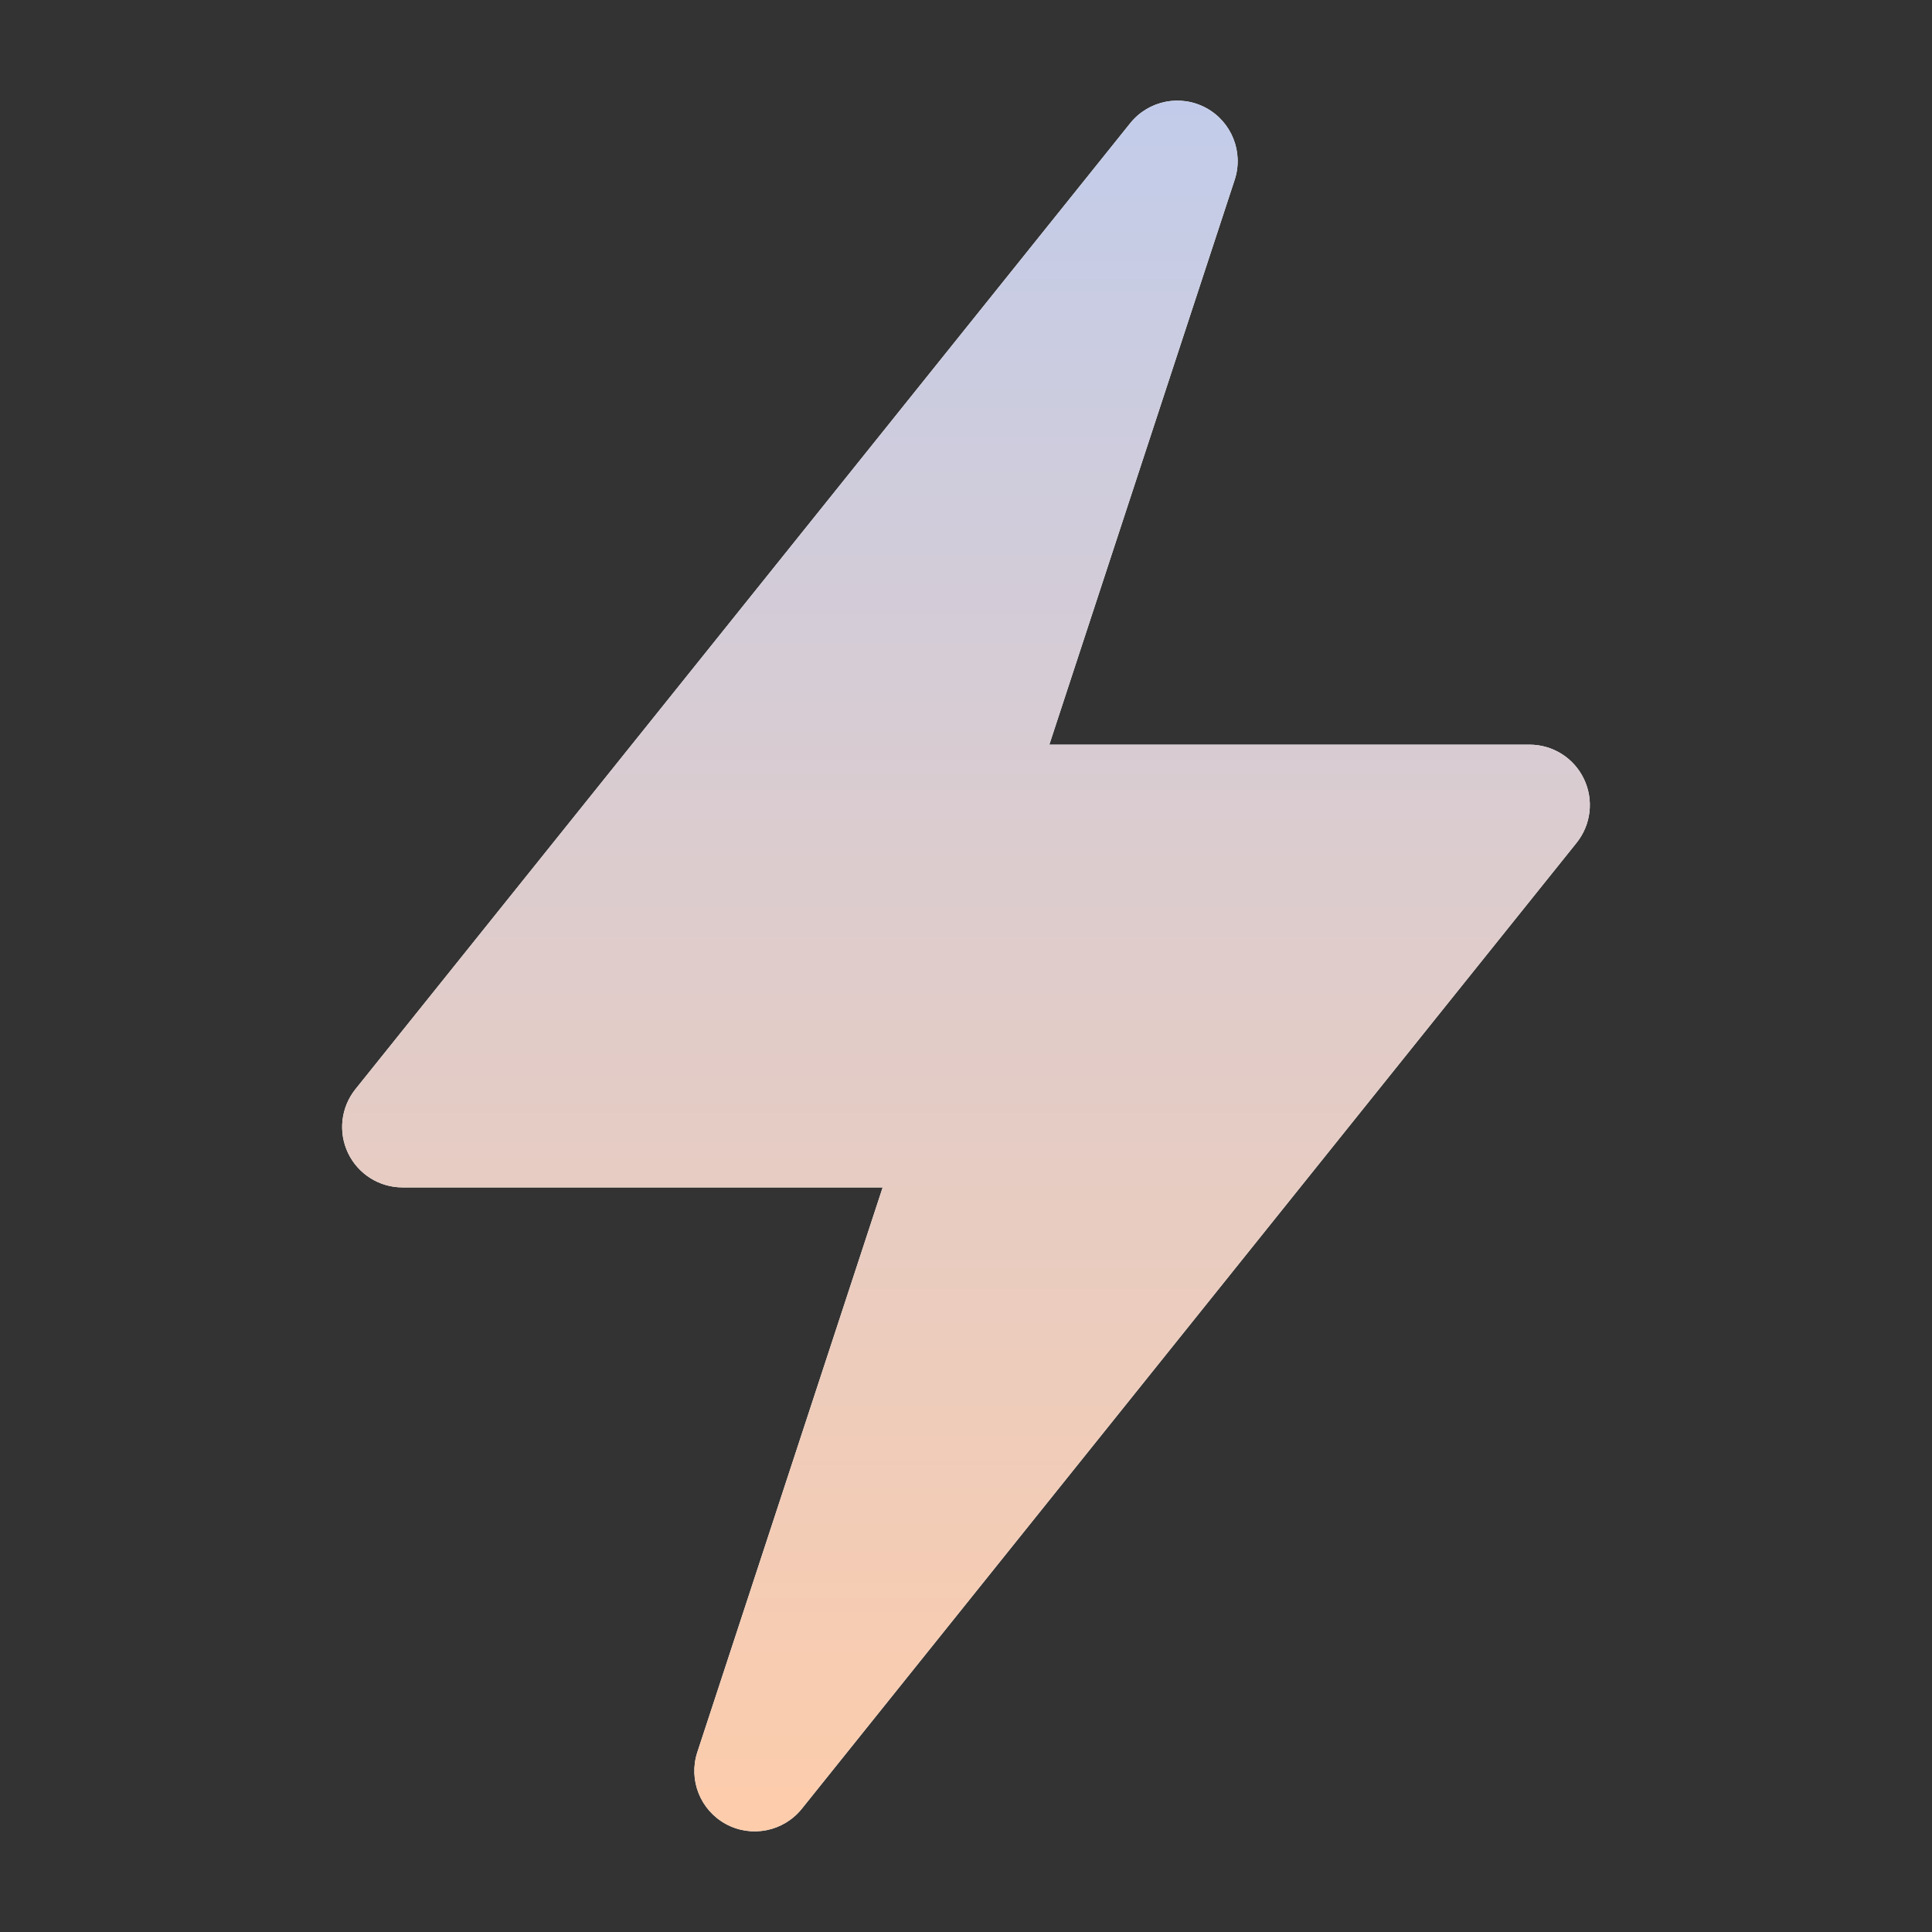 <svg width="30" height="30" viewBox="0 0 30 30" fill="none" xmlns="http://www.w3.org/2000/svg">
<rect x="0" y="0" width="30" height="30" fill="#333333" stroke="none"/>
<path fill-rule="evenodd" clip-rule="evenodd" d="M18.728 1.676C19.126 1.892 19.313 2.362 19.172 2.792L16.294 11.563H23.75C24.111 11.563 24.439 11.769 24.595 12.095C24.751 12.42 24.707 12.805 24.481 13.087L12.45 28.087C12.166 28.44 11.671 28.54 11.272 28.324C10.874 28.108 10.687 27.638 10.828 27.208L13.706 18.438H6.25C5.889 18.438 5.561 18.231 5.405 17.906C5.249 17.581 5.293 17.195 5.519 16.913L17.55 1.913C17.834 1.56 18.329 1.46 18.728 1.676Z" fill="white"/>
<path fill-rule="evenodd" clip-rule="evenodd" d="M18.728 1.676C19.126 1.892 19.313 2.362 19.172 2.792L16.294 11.563H23.75C24.111 11.563 24.439 11.769 24.595 12.095C24.751 12.42 24.707 12.805 24.481 13.087L12.45 28.087C12.166 28.44 11.671 28.54 11.272 28.324C10.874 28.108 10.687 27.638 10.828 27.208L13.706 18.438H6.25C5.889 18.438 5.561 18.231 5.405 17.906C5.249 17.581 5.293 17.195 5.519 16.913L17.55 1.913C17.834 1.56 18.329 1.46 18.728 1.676Z" fill="url(#paint0_linear_3392_26743)"/>
<defs>
<linearGradient id="paint0_linear_3392_26743" x1="15" y1="1.562" x2="15" y2="28.438" gradientUnits="userSpaceOnUse">
<stop stop-color="#C2CCEA"/>
<stop offset="1" stop-color="#FDCCAB"/>
</linearGradient>
</defs>
</svg>
